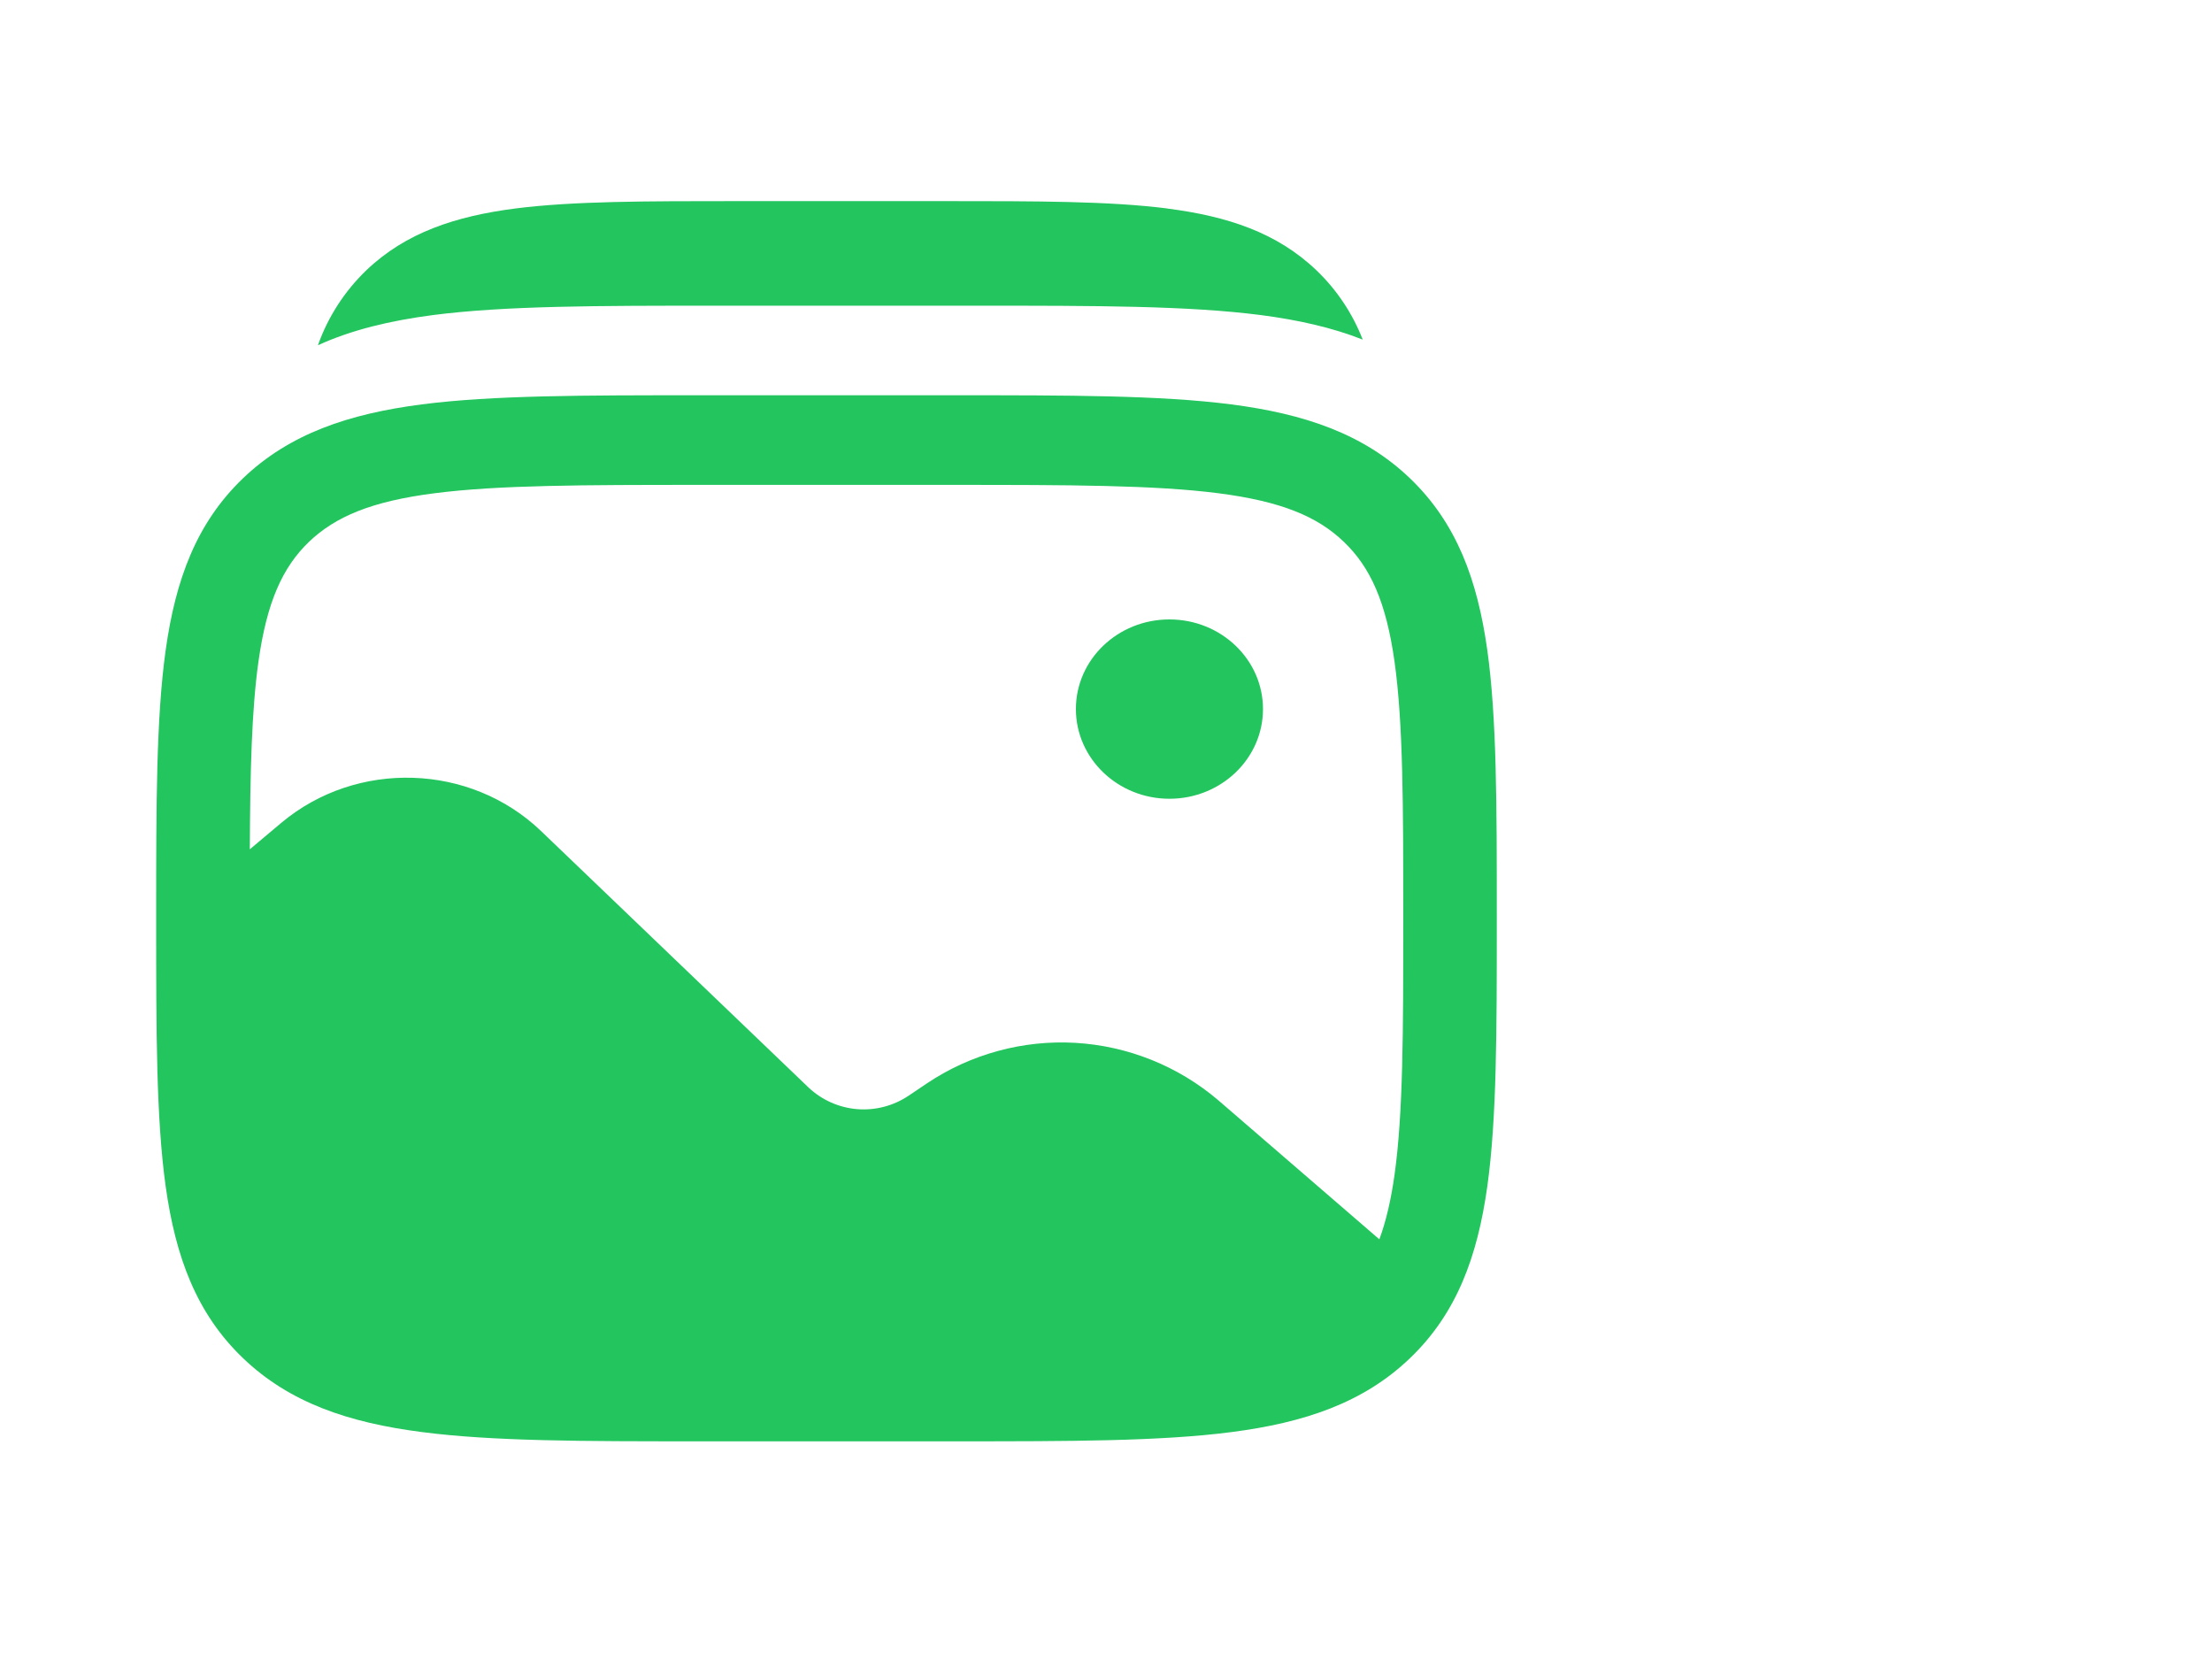 <svg width="33" height="25" viewBox="0 0 33 25" fill="none" xmlns="http://www.w3.org/2000/svg">
<g clip-path="url(#clip0_1_451)">
<path d="M18.842 10.577C18.842 11.316 18.217 11.915 17.446 11.915C16.676 11.915 16.051 11.315 16.051 10.577C16.051 9.838 16.676 9.24 17.446 9.24C18.216 9.24 18.842 9.838 18.842 10.577Z" fill="#22C55E"/>
<path fill-rule="evenodd" clip-rule="evenodd" d="M18.366 6.032C17.306 5.896 15.952 5.896 14.243 5.896H10.417C8.707 5.896 7.353 5.896 6.294 6.032C5.204 6.173 4.32 6.469 3.624 7.136C2.928 7.804 2.619 8.65 2.472 9.696C2.33 10.71 2.33 12.008 2.33 13.647V13.747C2.33 15.386 2.33 16.684 2.472 17.7C2.619 18.745 2.928 19.591 3.624 20.258C4.32 20.926 5.204 21.222 6.294 21.362C7.354 21.5 8.708 21.5 10.417 21.5H14.243C15.953 21.5 17.307 21.5 18.366 21.363C19.456 21.223 20.34 20.927 21.036 20.259C21.732 19.592 22.041 18.746 22.188 17.701C22.33 16.685 22.33 15.387 22.33 13.748V13.648C22.33 12.008 22.33 10.711 22.188 9.695C22.041 8.65 21.732 7.804 21.036 7.136C20.34 6.469 19.456 6.173 18.366 6.032ZM6.48 7.358C5.544 7.478 5.005 7.705 4.61 8.082C4.217 8.46 3.981 8.976 3.855 9.873C3.755 10.593 3.732 11.493 3.727 12.669L4.197 12.274C5.322 11.331 7.016 11.385 8.072 12.397L12.062 16.222C12.26 16.409 12.515 16.522 12.786 16.545C13.057 16.567 13.327 16.497 13.553 16.346L13.831 16.159C14.483 15.723 15.26 15.511 16.043 15.556C16.826 15.602 17.573 15.901 18.171 16.409L20.578 18.487C20.676 18.223 20.751 17.907 20.805 17.522C20.933 16.606 20.935 15.398 20.935 13.698C20.935 11.998 20.933 10.79 20.805 9.873C20.679 8.976 20.443 8.46 20.049 8.083C19.656 7.705 19.116 7.479 18.18 7.358C17.224 7.235 15.964 7.233 14.19 7.233H10.47C8.696 7.233 7.436 7.235 6.48 7.358Z" fill="#22C55E"/>
<path d="M17.416 3.11C16.556 3 15.462 3 14.097 3H11.007C9.643 3 8.548 3 7.688 3.11C6.798 3.225 6.056 3.468 5.467 4.03C5.142 4.342 4.894 4.725 4.743 5.15C5.247 4.92 5.817 4.784 6.457 4.7C7.541 4.56 8.927 4.56 10.677 4.56H14.591C16.341 4.56 17.726 4.56 18.811 4.7C19.369 4.773 19.875 4.886 20.33 5.066C20.178 4.675 19.942 4.321 19.638 4.031C19.049 3.468 18.307 3.225 17.416 3.111" fill="#22C55E"/>
</g>
<defs>
<clipPath id="clip0_1_451">
<rect width="24" height="24" fill="white" transform="translate(0.33 0.5)"/>
</clipPath>
</defs>
</svg>
